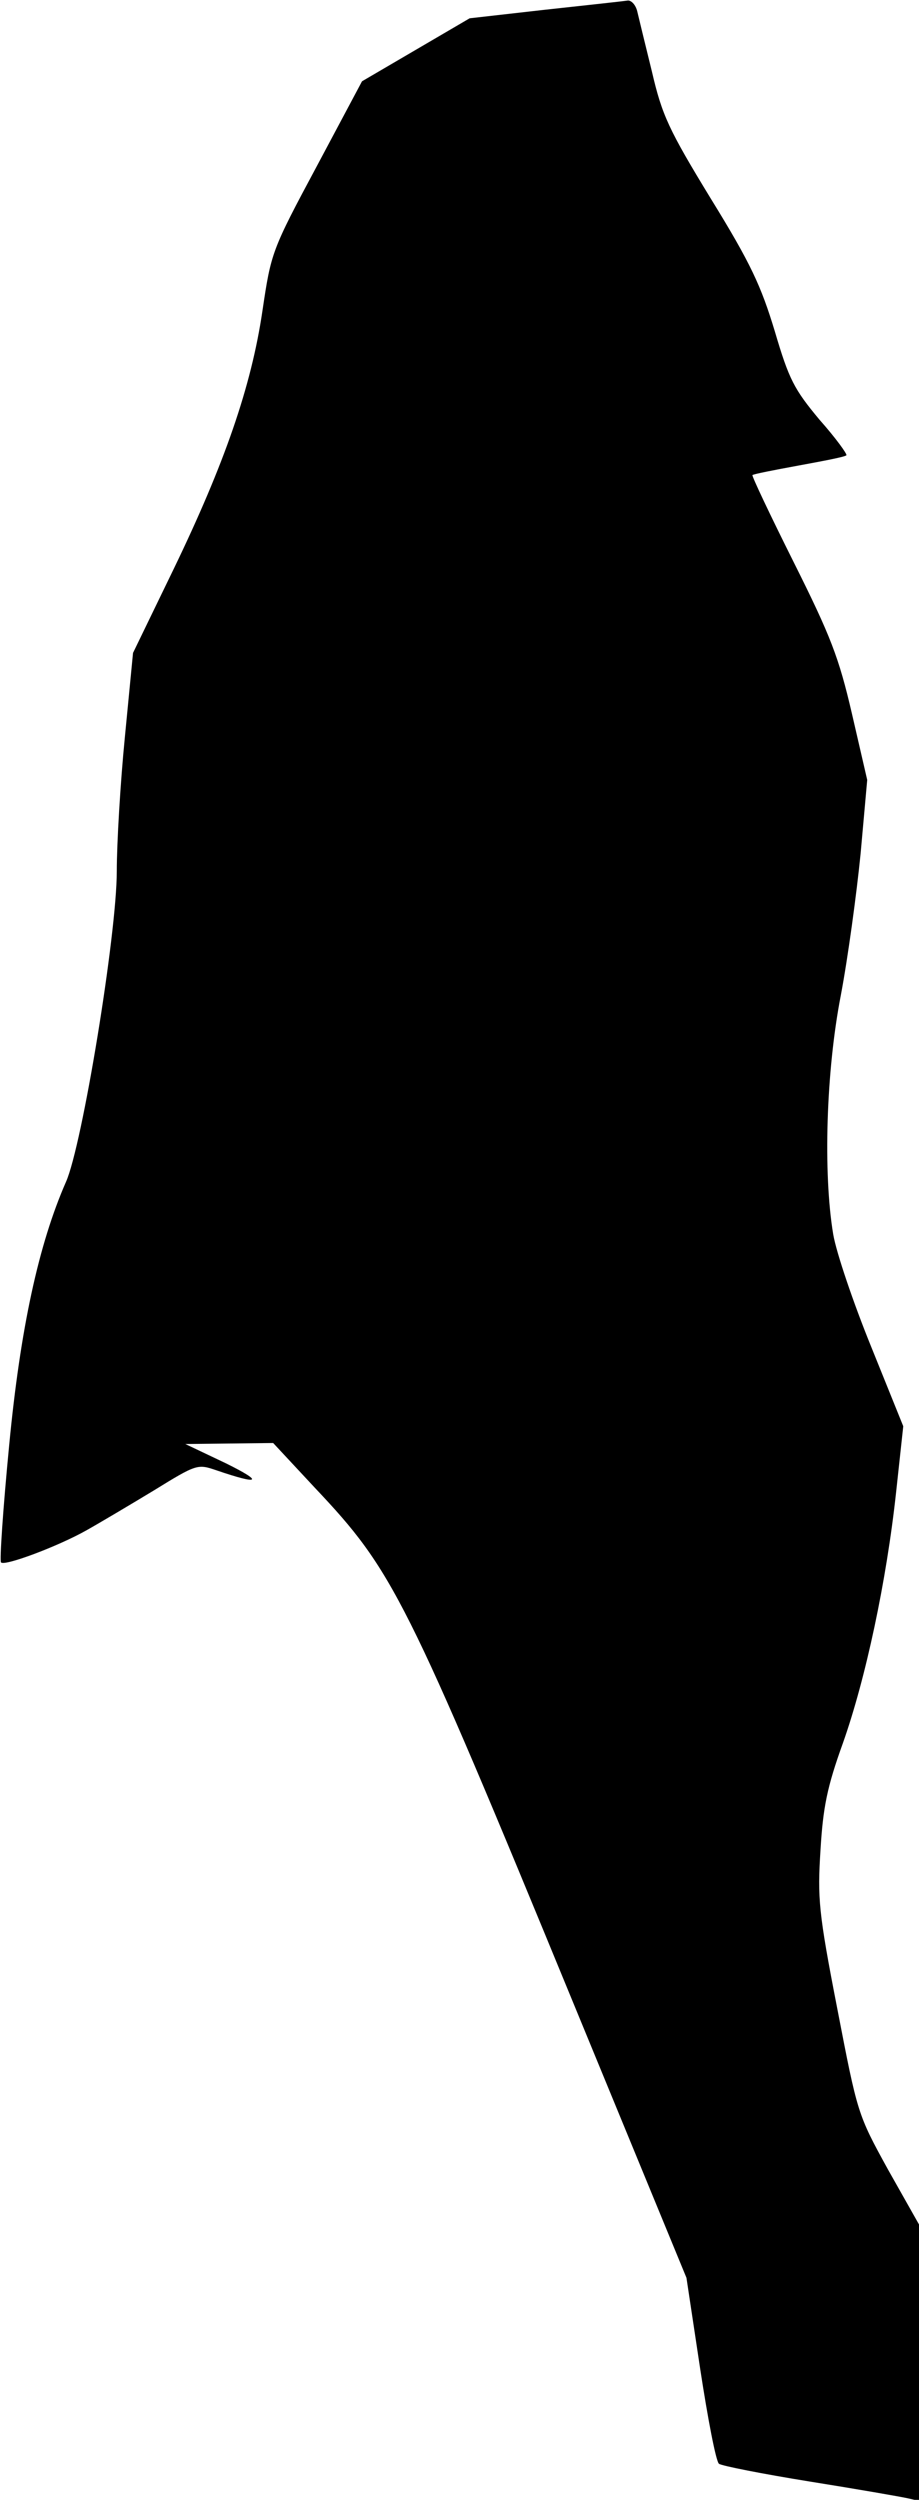 <?xml version="1.0" standalone="no"?>
<!DOCTYPE svg PUBLIC "-//W3C//DTD SVG 20010904//EN"
 "http://www.w3.org/TR/2001/REC-SVG-20010904/DTD/svg10.dtd">
<svg version="1.0" xmlns="http://www.w3.org/2000/svg"
 width="181pt" height="492pt" viewBox="0 0 181 492"
 preserveAspectRatio="xMidYMid meet">
<g transform="translate(0,492) scale(0.1,-0.1)"
fill="#000000" stroke="none">
<path fill="#000000" stroke="none" d="M1075 4901 l-150 -17 -106 -62 -106
-62 -89 -167 c-89 -166 -90 -170 -107 -284 -22 -150 -75 -302 -175 -509 l-80
-165 -16 -165 c-9 -91 -16 -210 -16 -265 0 -124 -68 -539 -100 -611 -54 -123
-90 -289 -112 -519 -12 -124 -19 -227 -16 -230 7 -8 113 32 168 63 25 14 84
49 132 78 86 53 87 53 125 40 85 -29 93 -23 18 14 l-80 38 87 1 86 1 82 -88
c154 -163 179 -212 512 -1021 l220 -534 27 -179 c15 -98 31 -182 37 -187 5 -4
86 -20 179 -35 94 -15 180 -30 193 -33 l22 -5 0 272 0 272 -61 108 c-60 109
-60 110 -100 317 -37 190 -39 217 -33 312 5 84 13 124 44 210 45 127 86 319
105 495 l14 129 -63 156 c-35 86 -69 186 -75 222 -20 120 -14 321 15 470 14
74 31 199 39 279 l13 145 -30 130 c-26 112 -42 153 -115 299 -46 92 -83 170
-81 171 2 2 43 10 92 19 49 9 91 17 93 20 2 2 -21 34 -53 70 -50 60 -60 79
-88 174 -27 89 -47 133 -126 261 -83 136 -96 164 -116 250 -13 53 -26 106 -29
119 -3 12 -11 21 -18 21 -6 -1 -79 -9 -162 -18z"/>
</g>
</svg>
